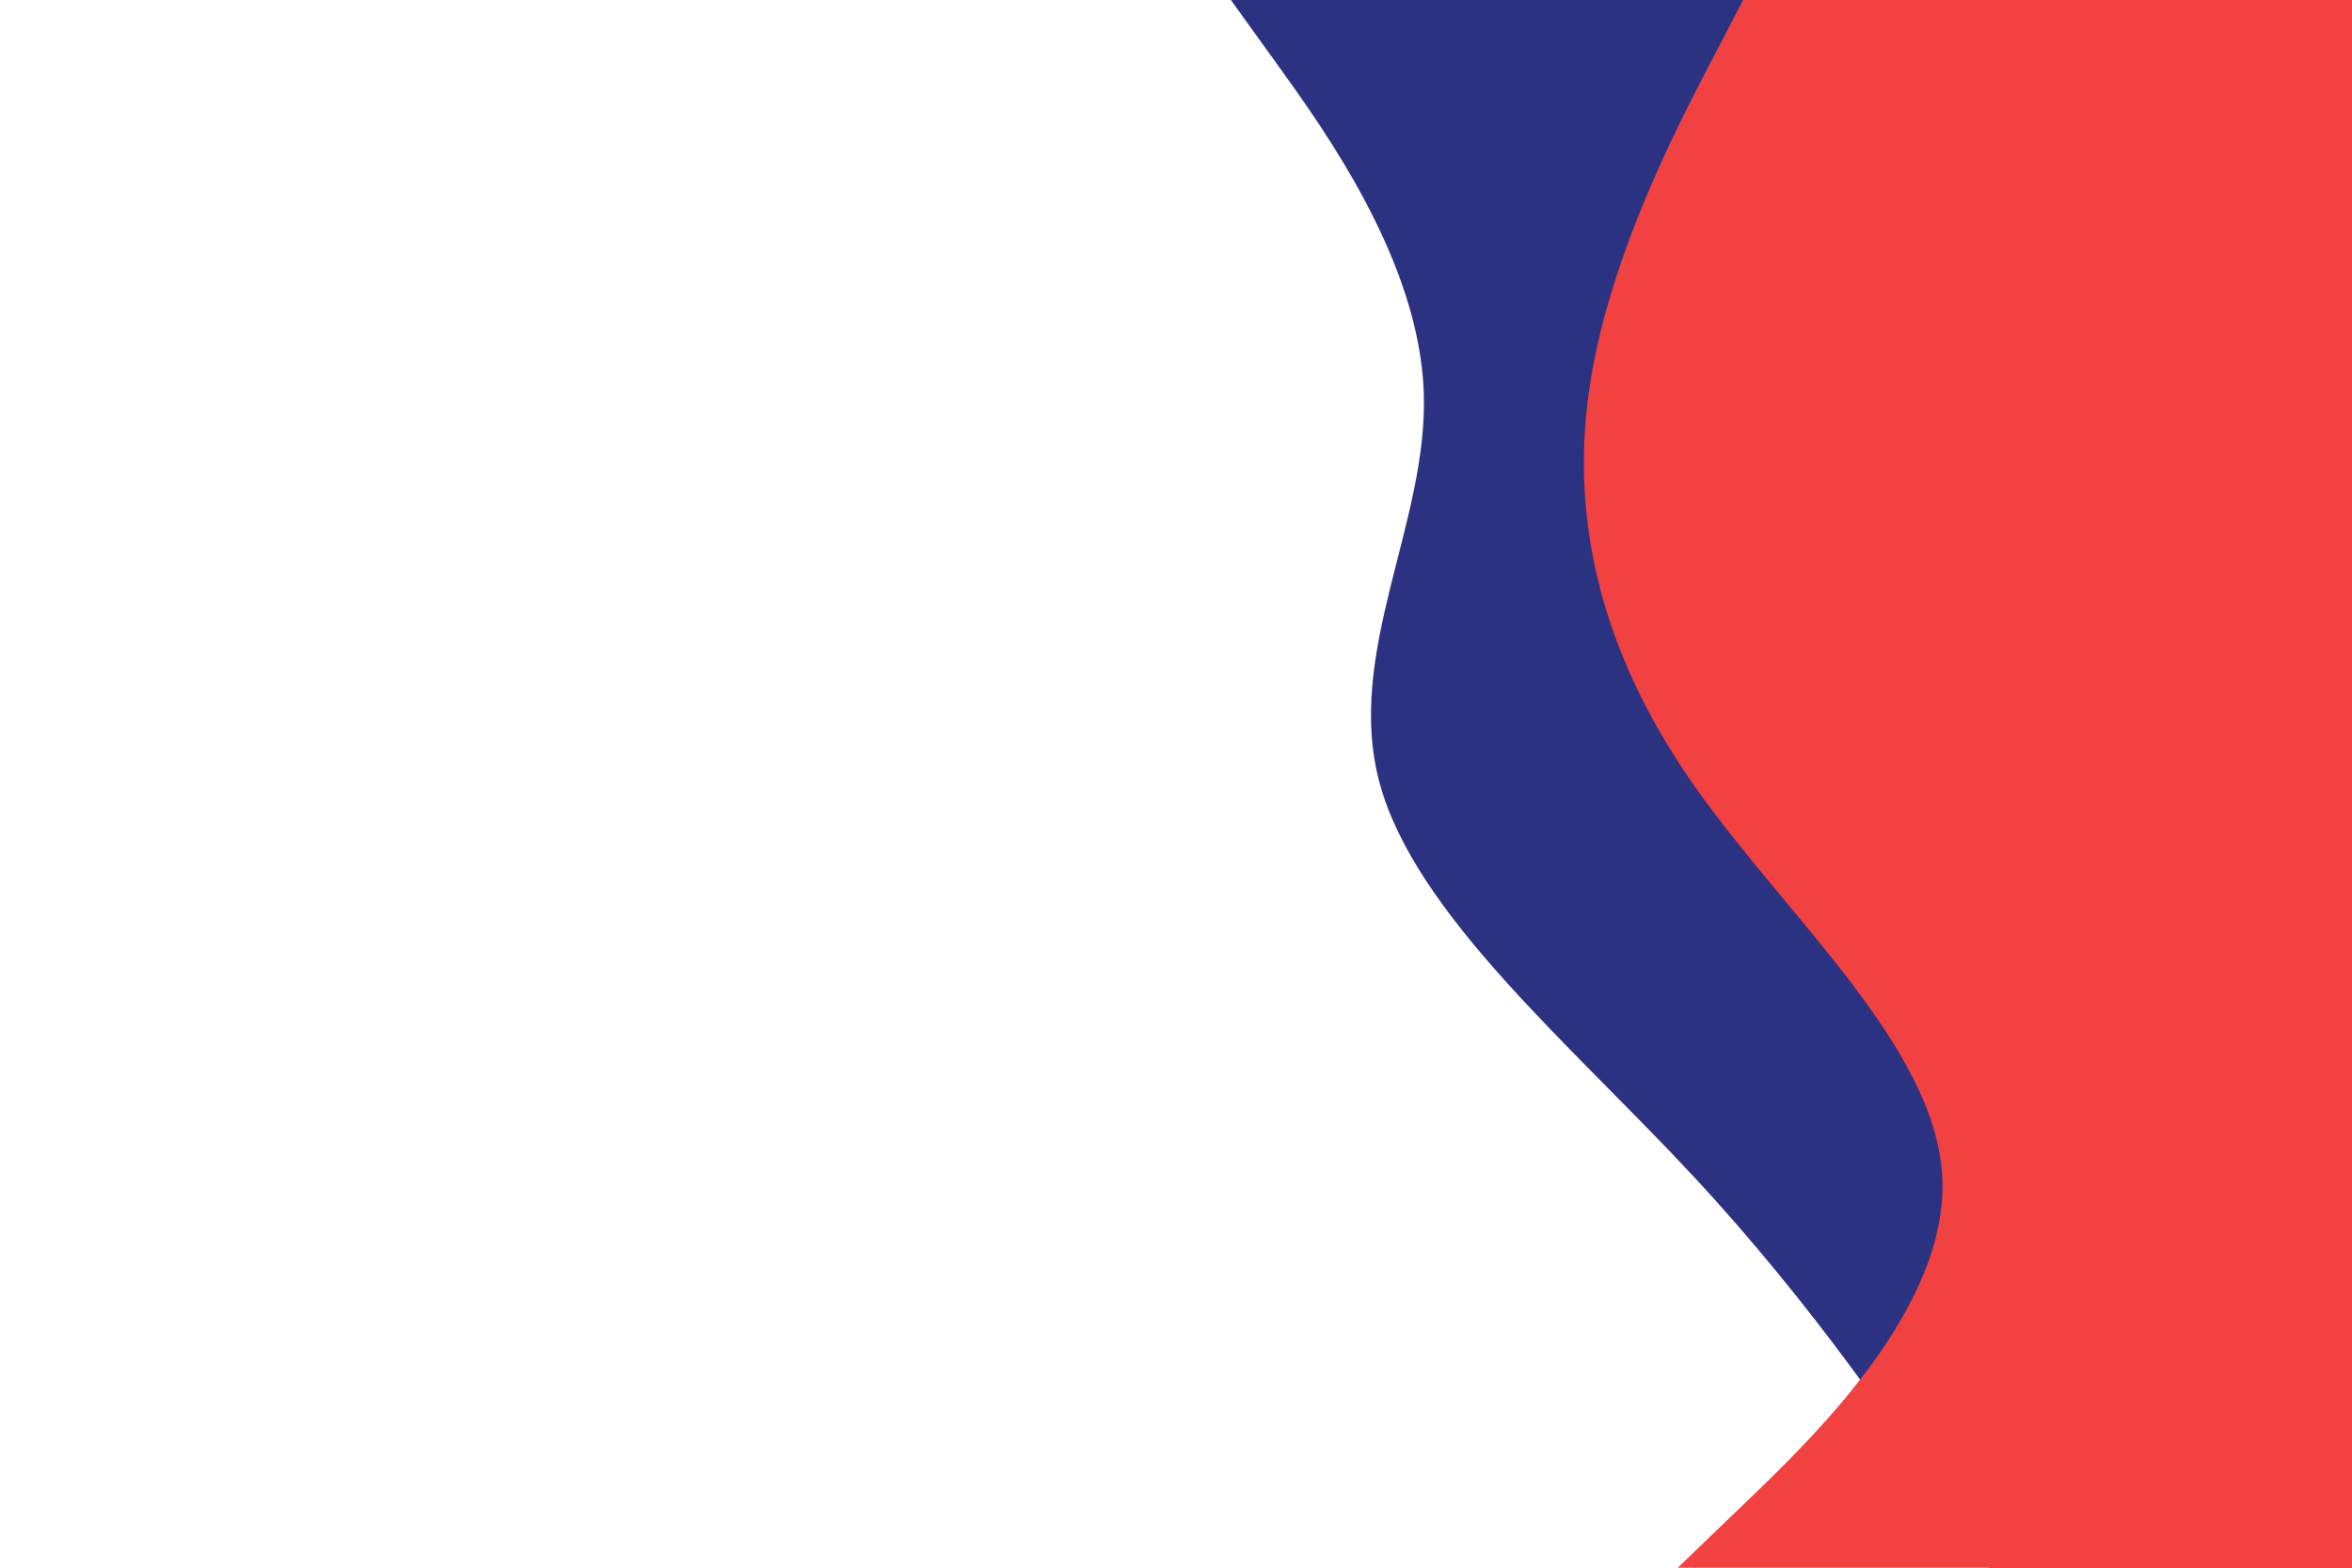 <svg id="visual" viewBox="0 0 900 600" width="900" height="600" xmlns="http://www.w3.org/2000/svg" xmlns:xlink="http://www.w3.org/1999/xlink" version="1.1"><path d="M761 600L744.3 575C727.7 550 694.3 500 647.8 450C601.3 400 541.7 350 528 300C514.3 250 546.7 200 544.8 150C543 100 507 50 489 25L471 0L900 0L900 25C900 50 900 100 900 150C900 200 900 250 900 300C900 350 900 400 900 450C900 500 900 550 900 575L900 600Z" fill="#2c3282"></path><path d="M642 600L668 575C694 550 746 500 743.2 450C740.3 400 682.7 350 647.8 300C613 250 601 200 608 150C615 100 641 50 654 25L667 0L900 0L900 25C900 50 900 100 900 150C900 200 900 250 900 300C900 350 900 400 900 450C900 500 900 550 900 575L900 600Z" fill="#f14141"></path></svg>